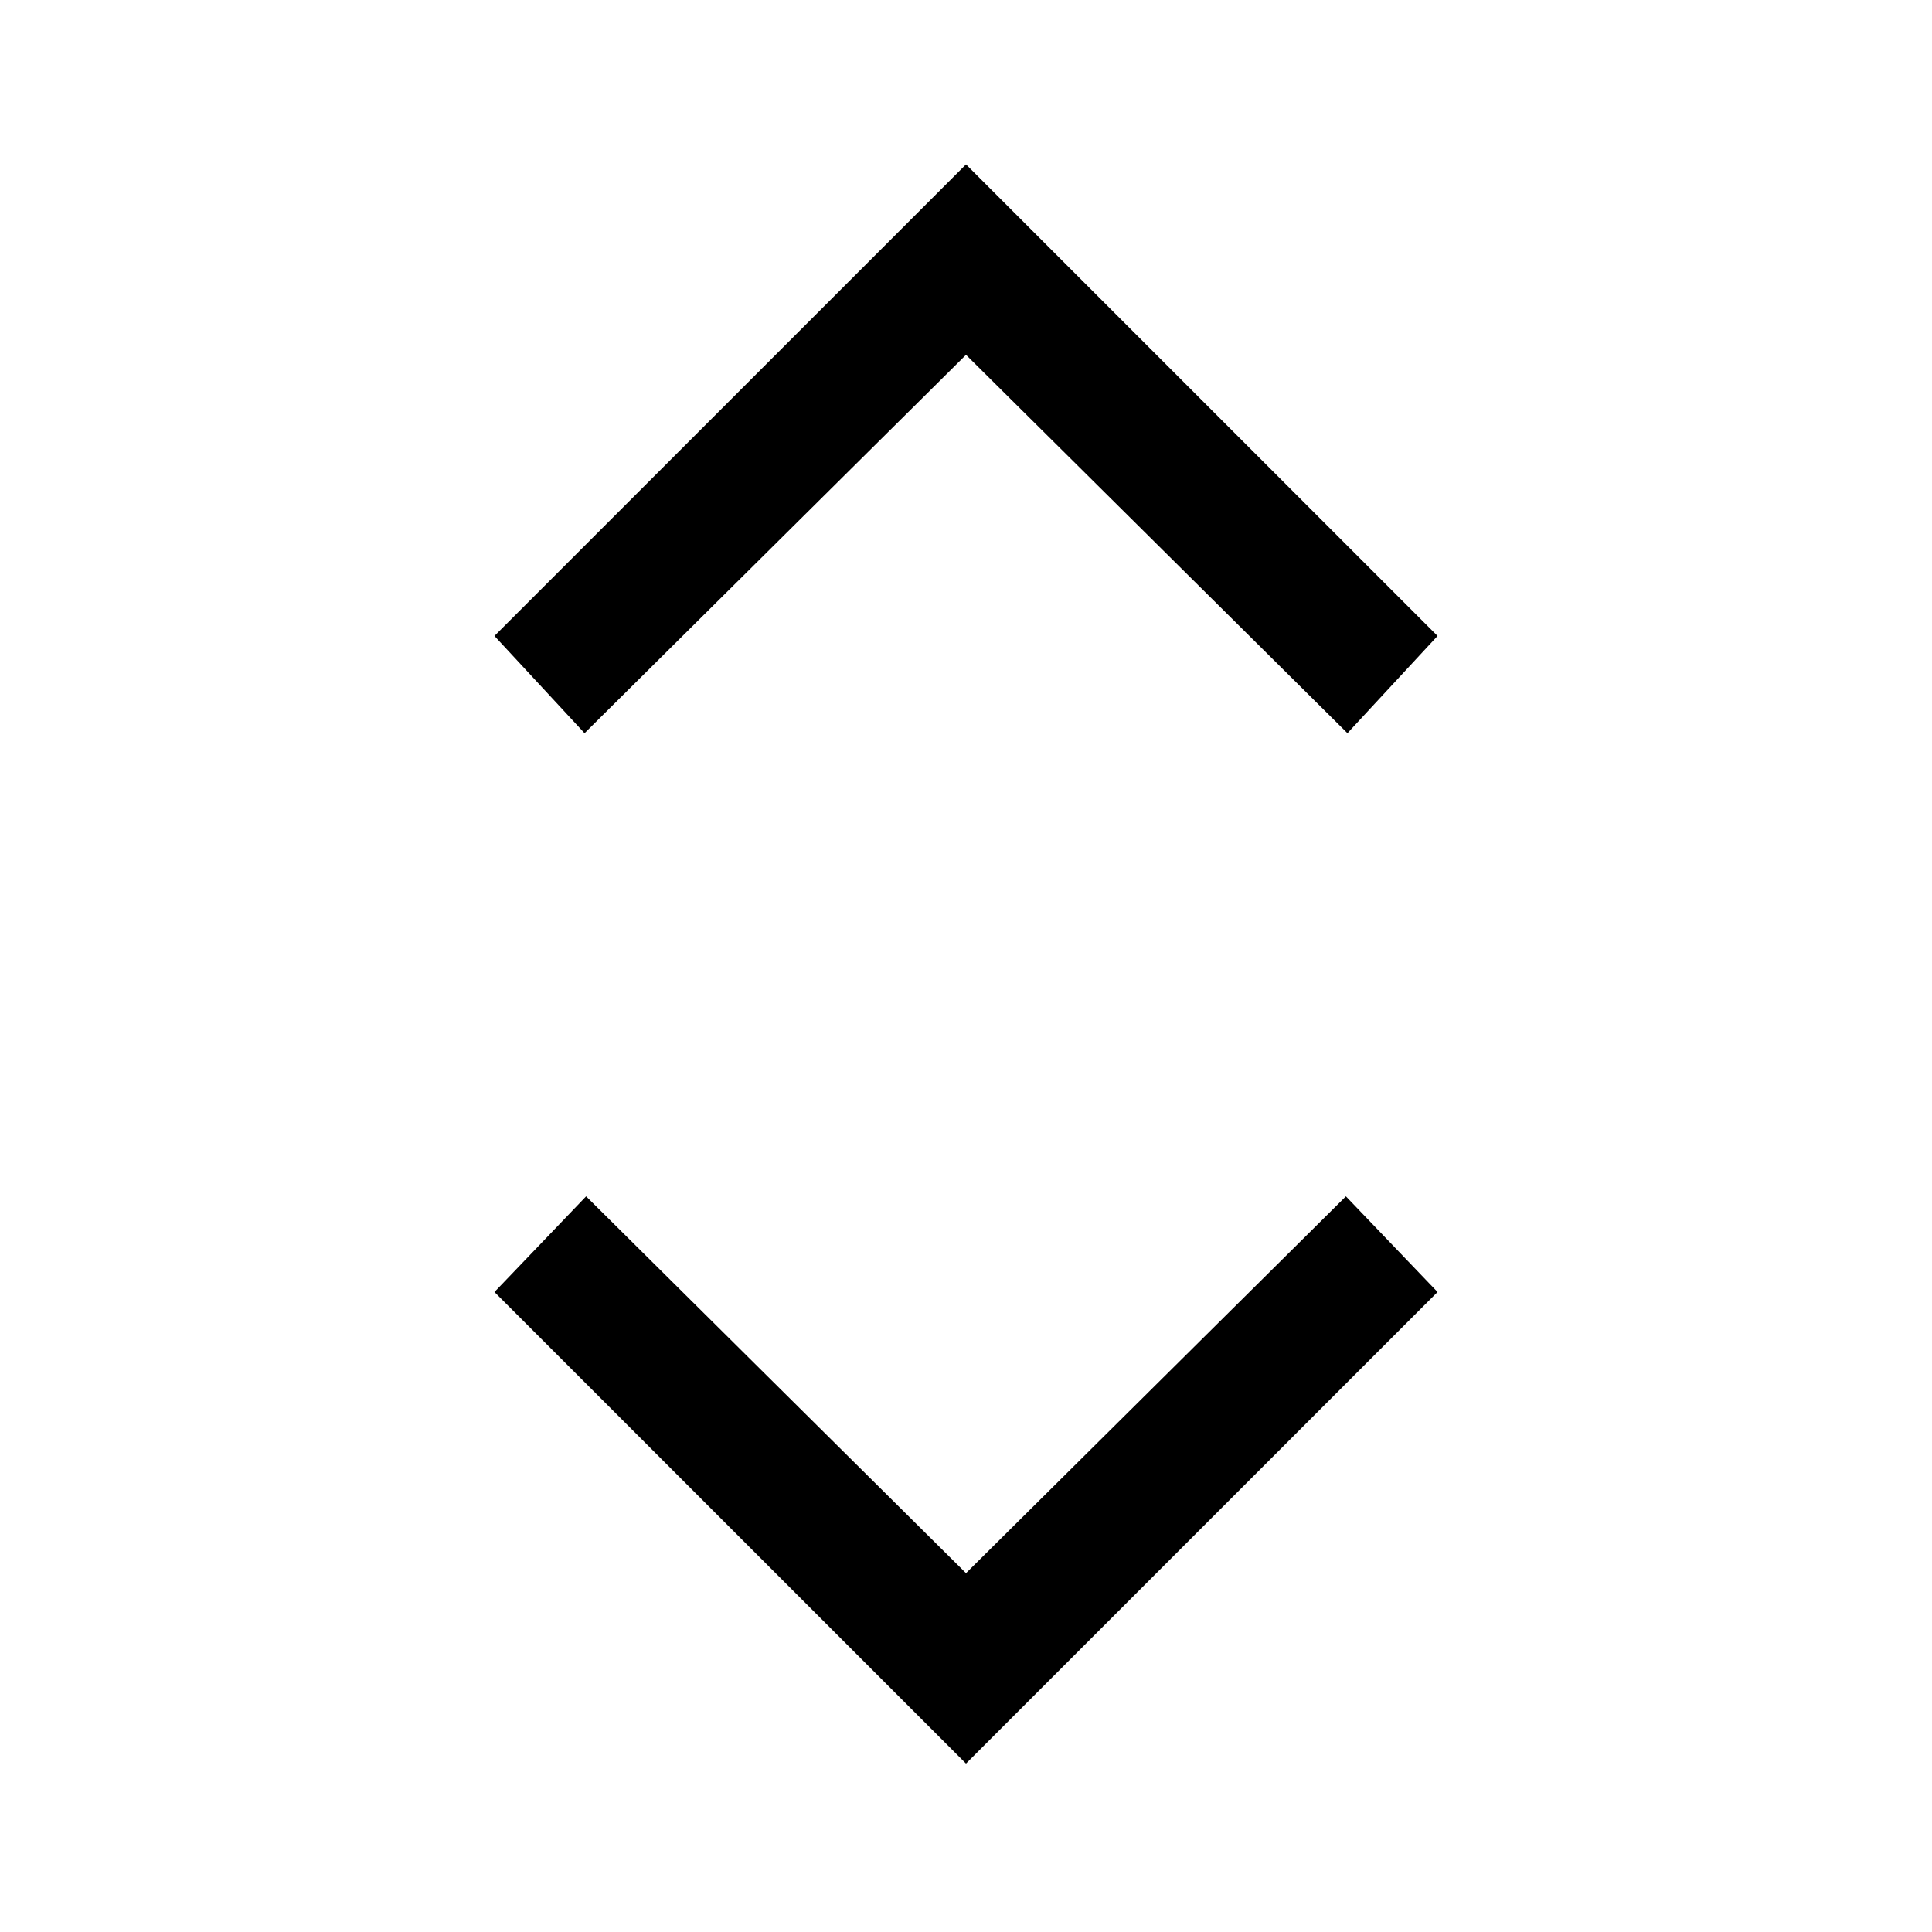 <svg xmlns="http://www.w3.org/2000/svg" height="24" viewBox="0 -960 960 960" width="24"><path d="M480-83.69 245.69-318l45.54-47.54L480-178.31l188.77-187.23L714.31-318 480-83.69Zm-189.54-512L245.69-644 480-878.31 714.31-644l-44.77 48.31-189.54-188-189.54 188Z"/></svg>
